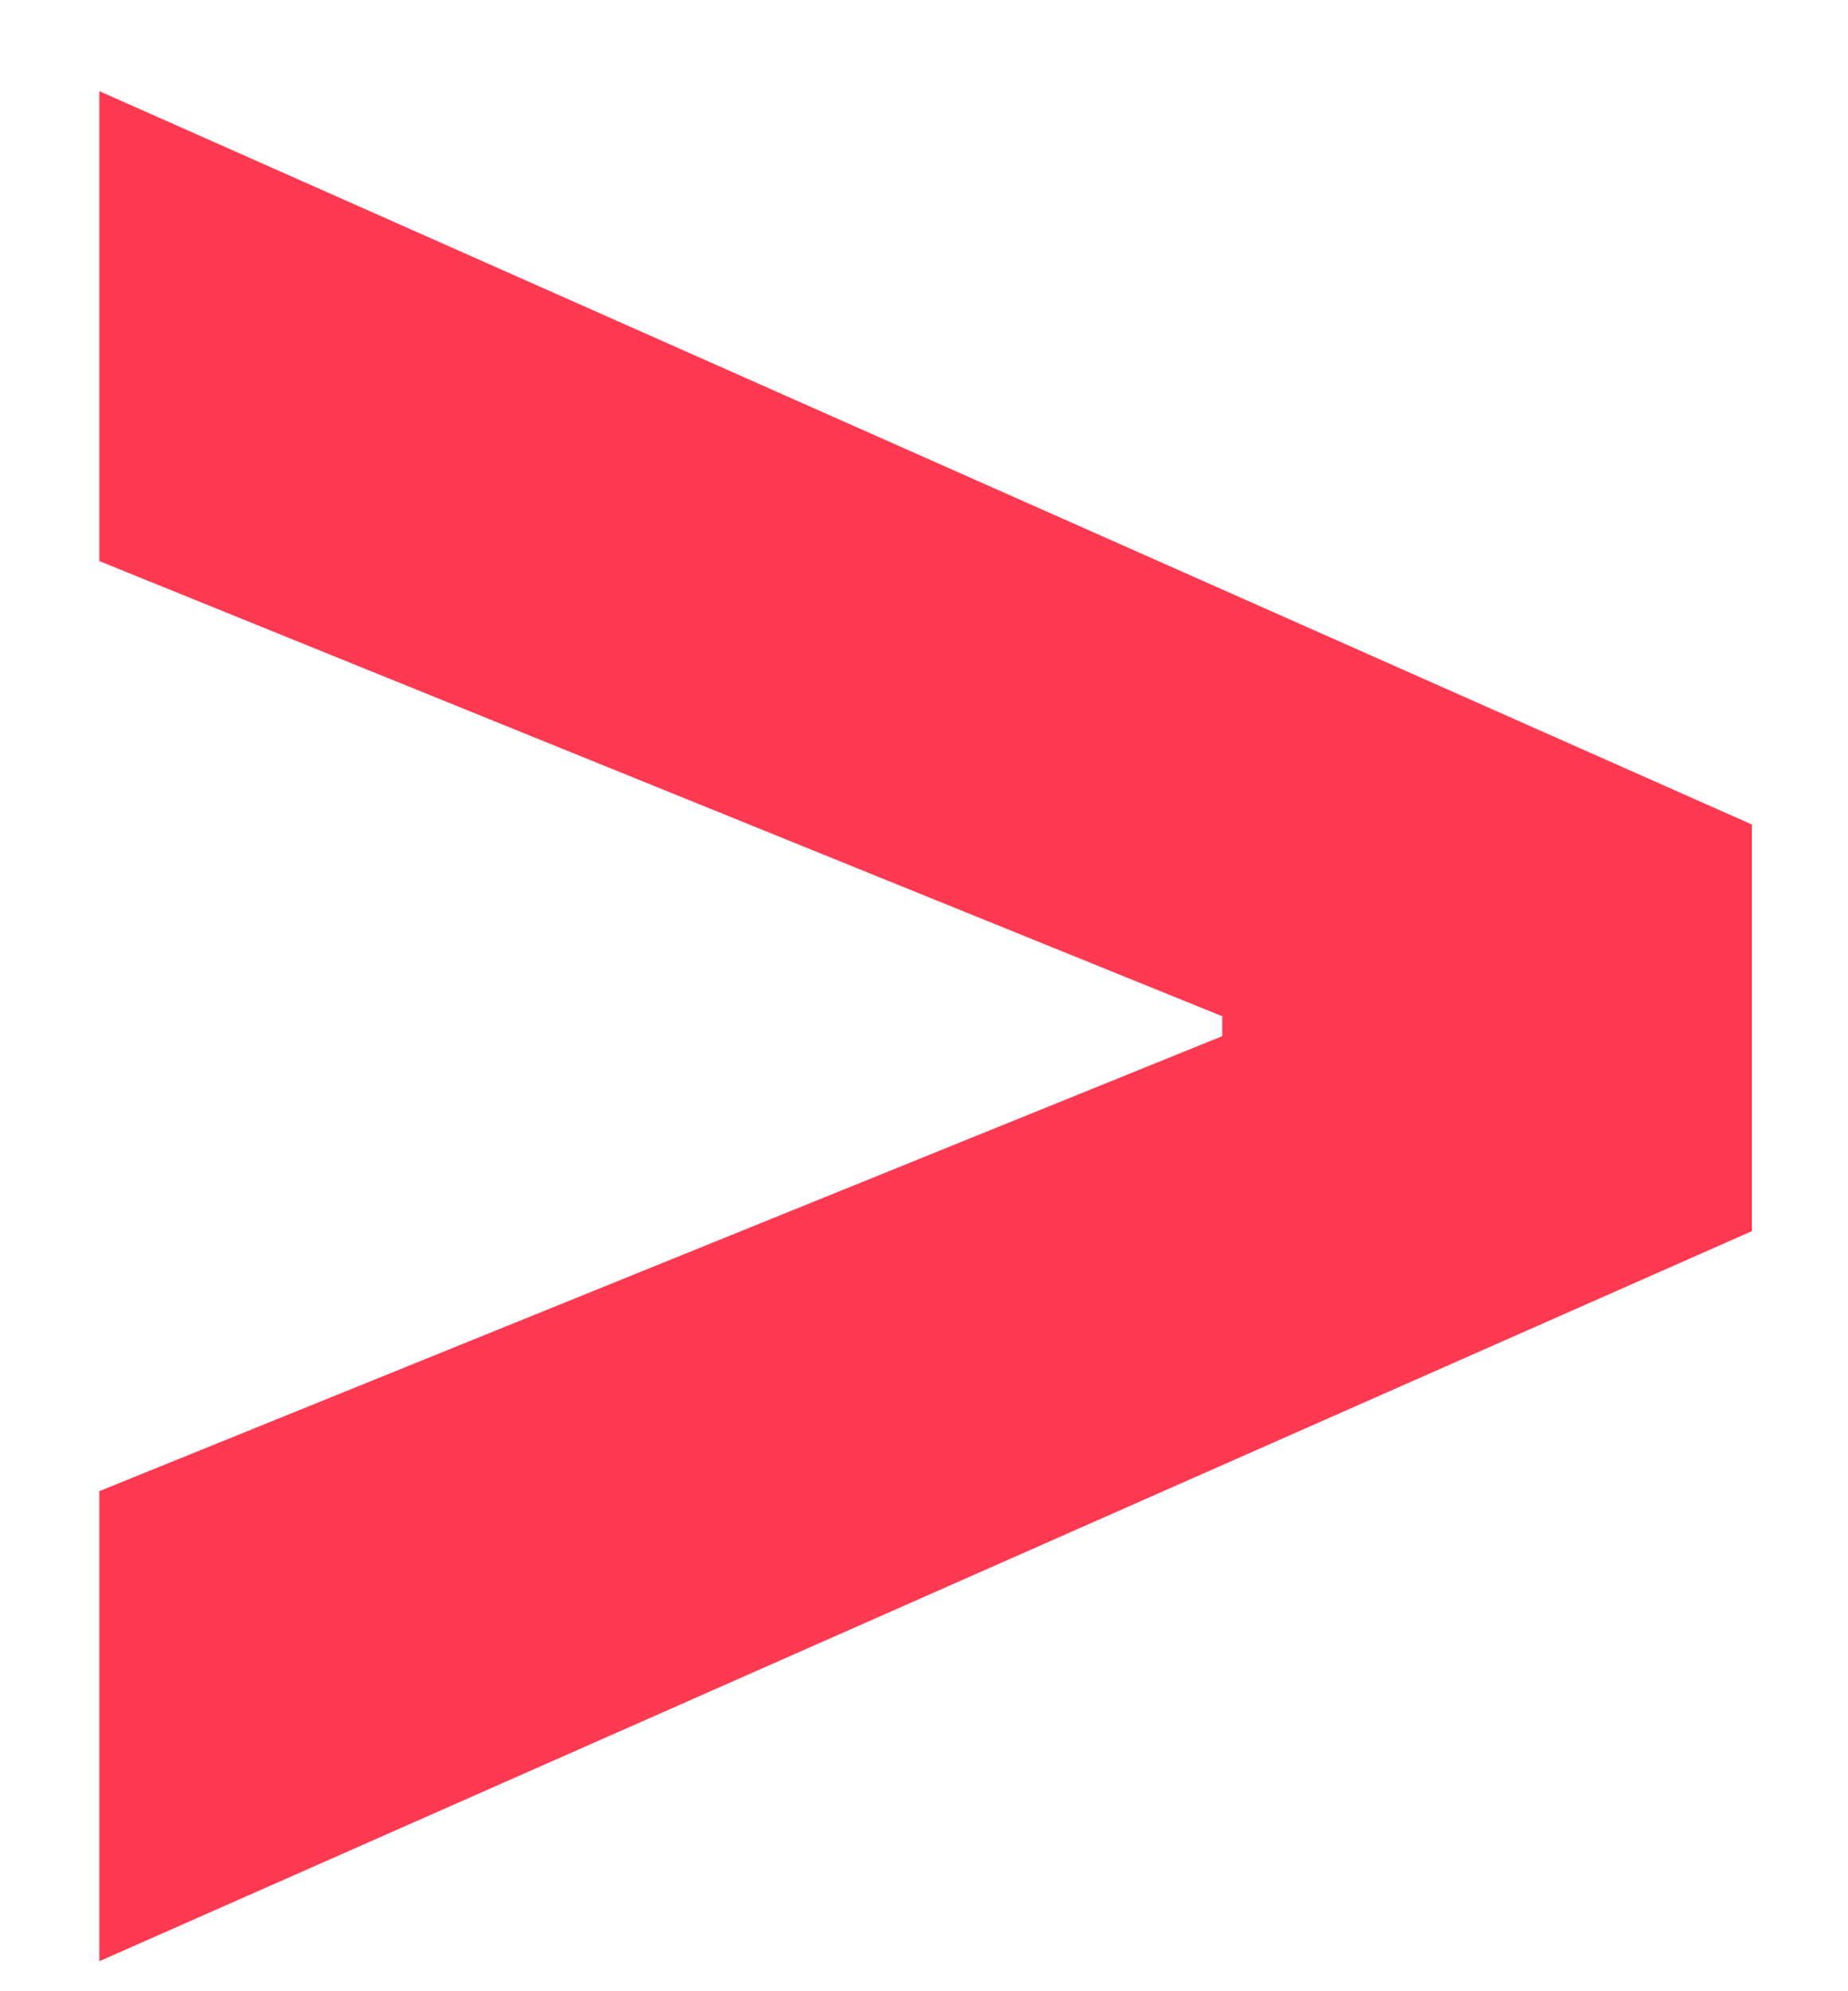 <svg width="13" height="14" viewBox="0 0 13 14" fill="none" xmlns="http://www.w3.org/2000/svg">
<path d="M0.699 13.789V10.484L8.598 7.285V7.145L0.699 3.945V0.641L12.324 5.797V8.656L0.699 13.789Z" fill="#FF3951"/>
</svg>
